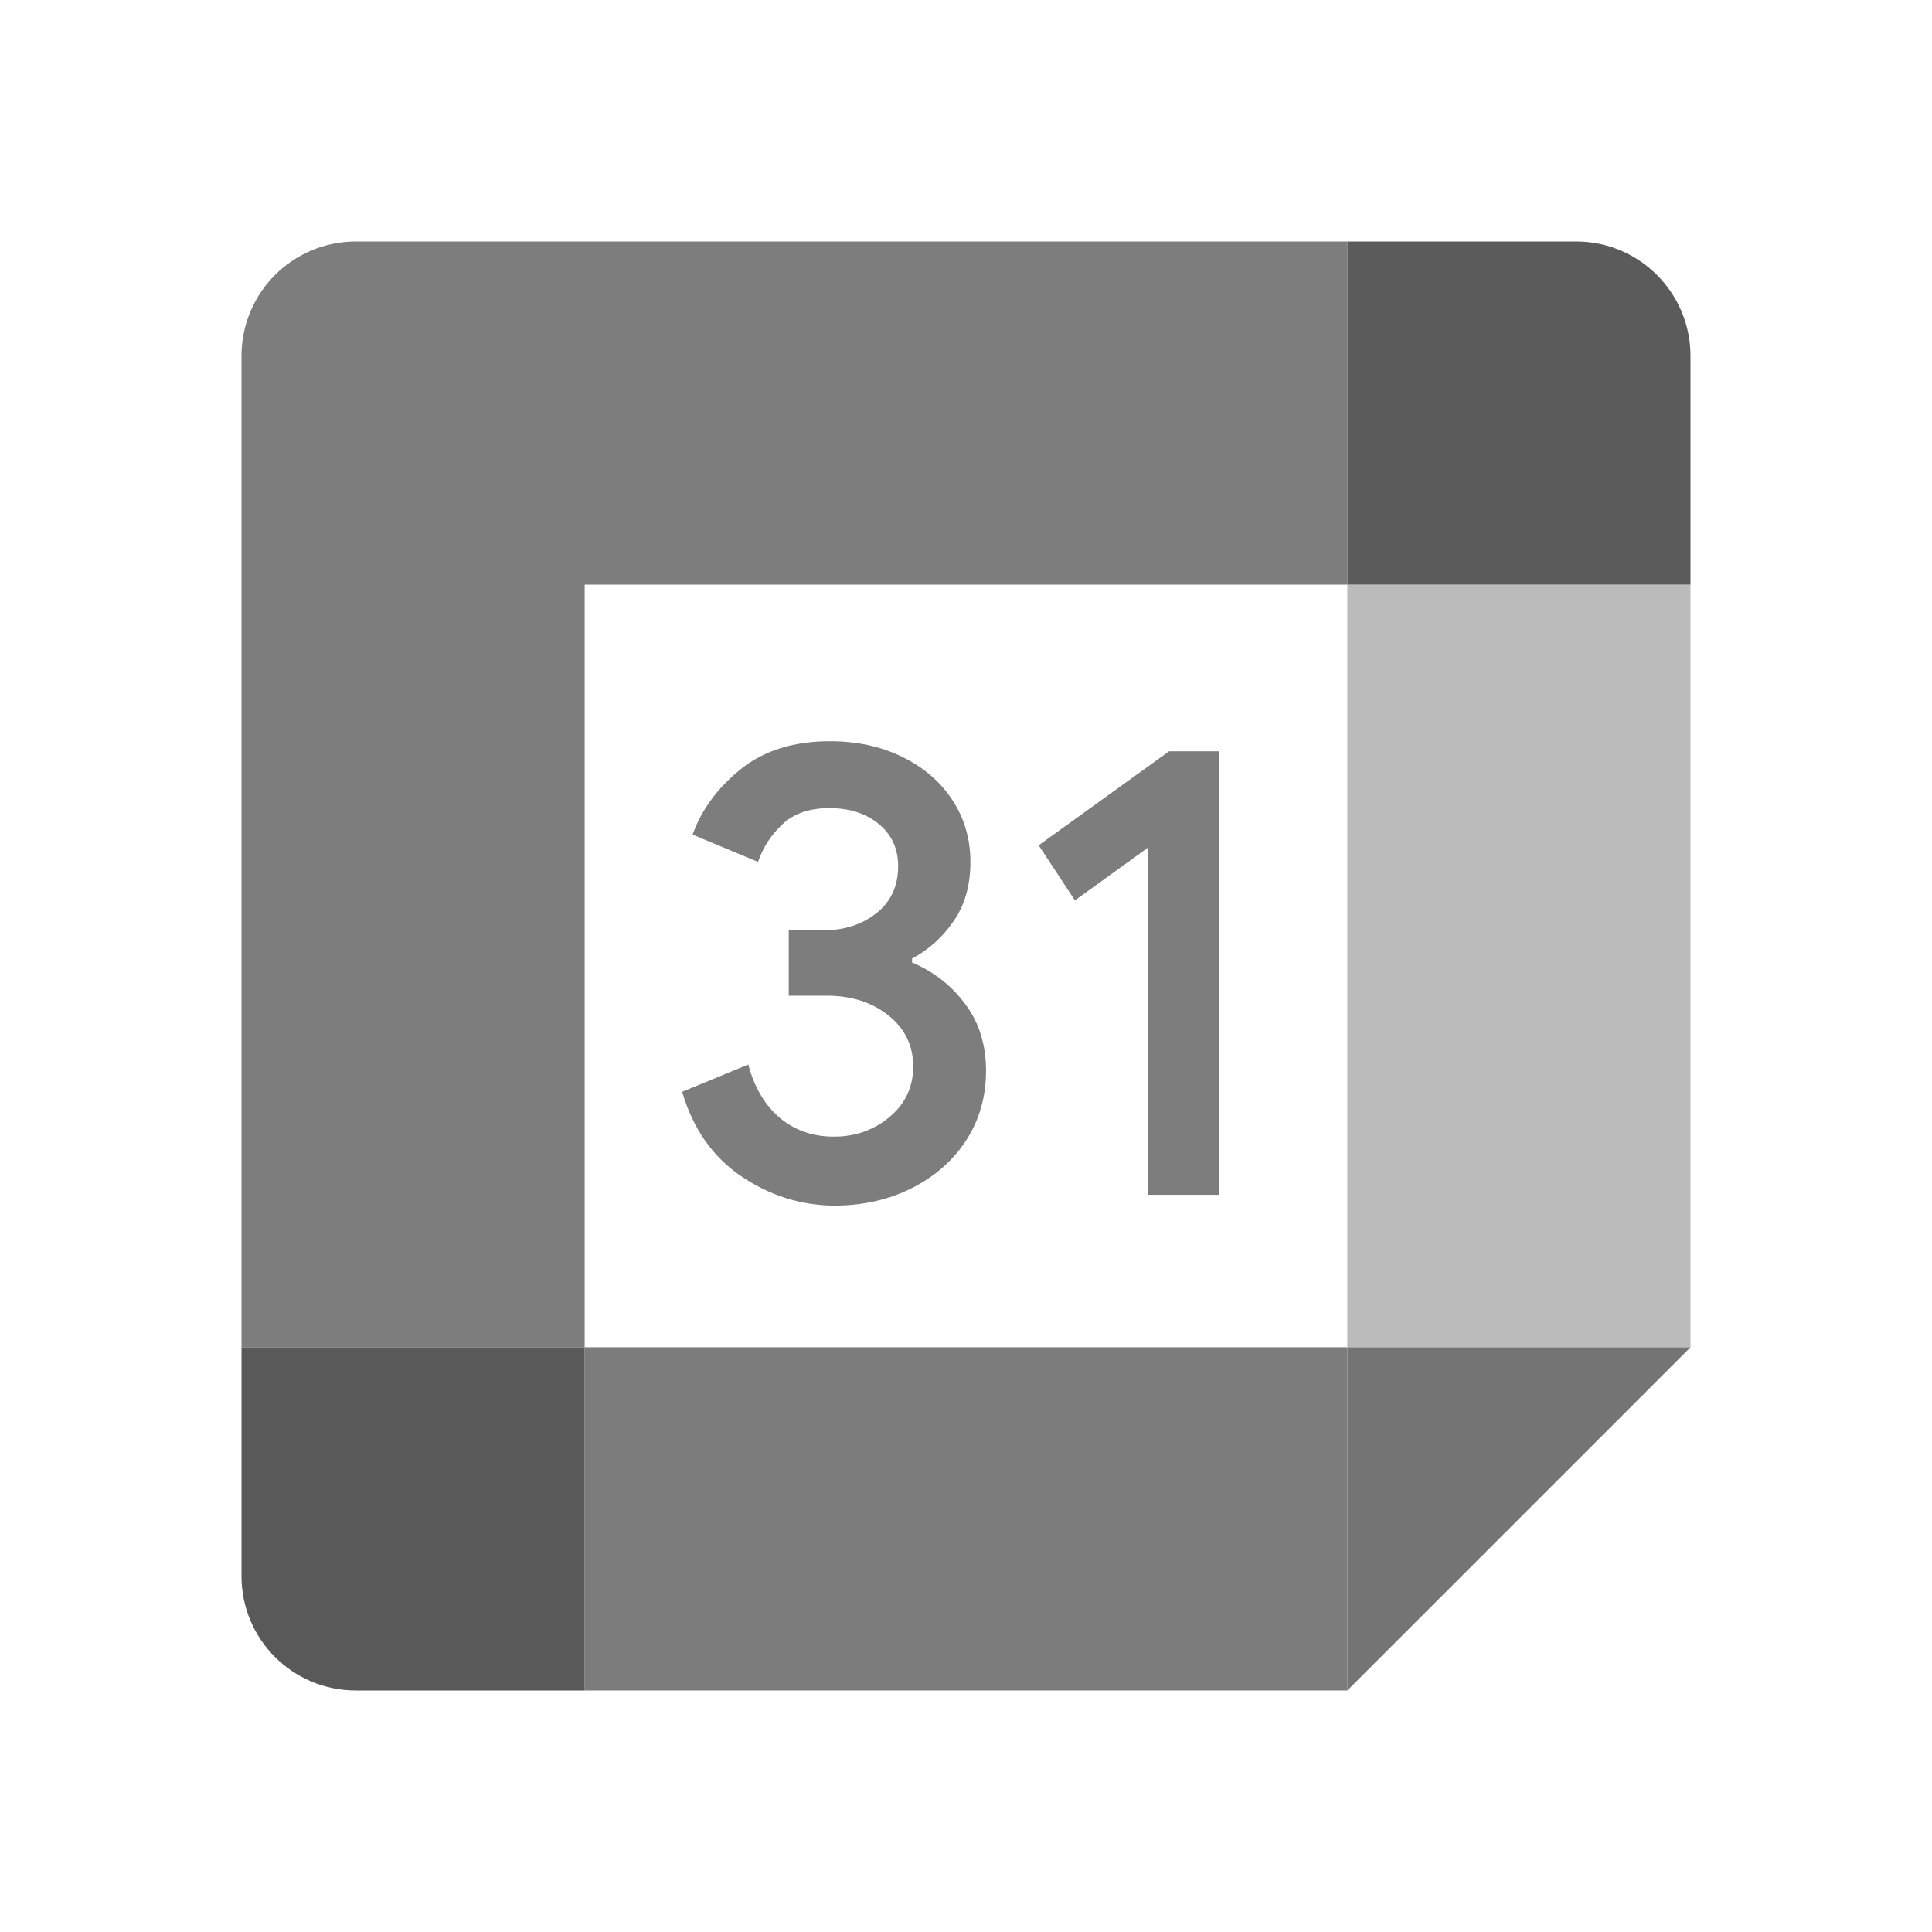 <svg width="24" height="24" viewBox="0 0 24 24" fill="none" xmlns="http://www.w3.org/2000/svg">
<path d="M9.208 14.612C8.855 14.373 8.609 14.023 8.474 13.563L9.295 13.224C9.371 13.509 9.502 13.729 9.686 13.885C9.871 14.041 10.096 14.12 10.359 14.12C10.627 14.12 10.859 14.037 11.053 13.873C11.247 13.71 11.344 13.502 11.344 13.248C11.344 12.99 11.242 12.779 11.039 12.616C10.835 12.452 10.579 12.369 10.274 12.369H9.798V11.557H10.224C10.487 11.557 10.707 11.486 10.887 11.344C11.067 11.202 11.157 11.008 11.157 10.761C11.157 10.541 11.076 10.366 10.915 10.235C10.754 10.103 10.551 10.039 10.302 10.039C10.06 10.039 9.869 10.103 9.727 10.233C9.584 10.363 9.478 10.527 9.416 10.707L8.604 10.368C8.713 10.062 8.909 9.793 9.198 9.558C9.487 9.324 9.859 9.208 10.309 9.208C10.641 9.208 10.941 9.271 11.207 9.402C11.472 9.53 11.681 9.71 11.83 9.937C11.979 10.164 12.055 10.42 12.055 10.707C12.055 10.996 11.986 11.242 11.846 11.443C11.707 11.645 11.534 11.799 11.33 11.908V11.957C11.593 12.066 11.823 12.244 11.991 12.474C12.164 12.703 12.249 12.98 12.249 13.303C12.249 13.625 12.166 13.911 12.003 14.165C11.839 14.418 11.612 14.615 11.328 14.759C11.041 14.904 10.716 14.977 10.357 14.977C9.944 14.972 9.561 14.851 9.208 14.612ZM14.255 10.534L13.353 11.185L12.903 10.501L14.523 9.333H15.143V14.842H14.257V10.534H14.255Z" fill="#7D7D7D"/>
<path d="M16.737 16.737H7.263V21H16.737V16.737Z" fill="#7C7C7C"/>
<path d="M16.737 3H4.421C3.635 3 3 3.637 3 4.421V16.737H7.263V7.263H16.737V3Z" fill="#7D7D7D"/>
<path d="M3 16.737V19.579C3 20.365 3.635 21 4.421 21H7.263V16.737H3Z" fill="#595959"/>
<path d="M21 7.263H16.737V16.737H21V7.263Z" fill="#BBBBBB"/>
<path d="M21 7.263V4.421C21 3.637 20.365 3 19.579 3H16.737V7.263H21Z" fill="#5B5B5B"/>
<path d="M16.737 21L21 16.737H16.737V21Z" fill="#747474"/>
</svg>
